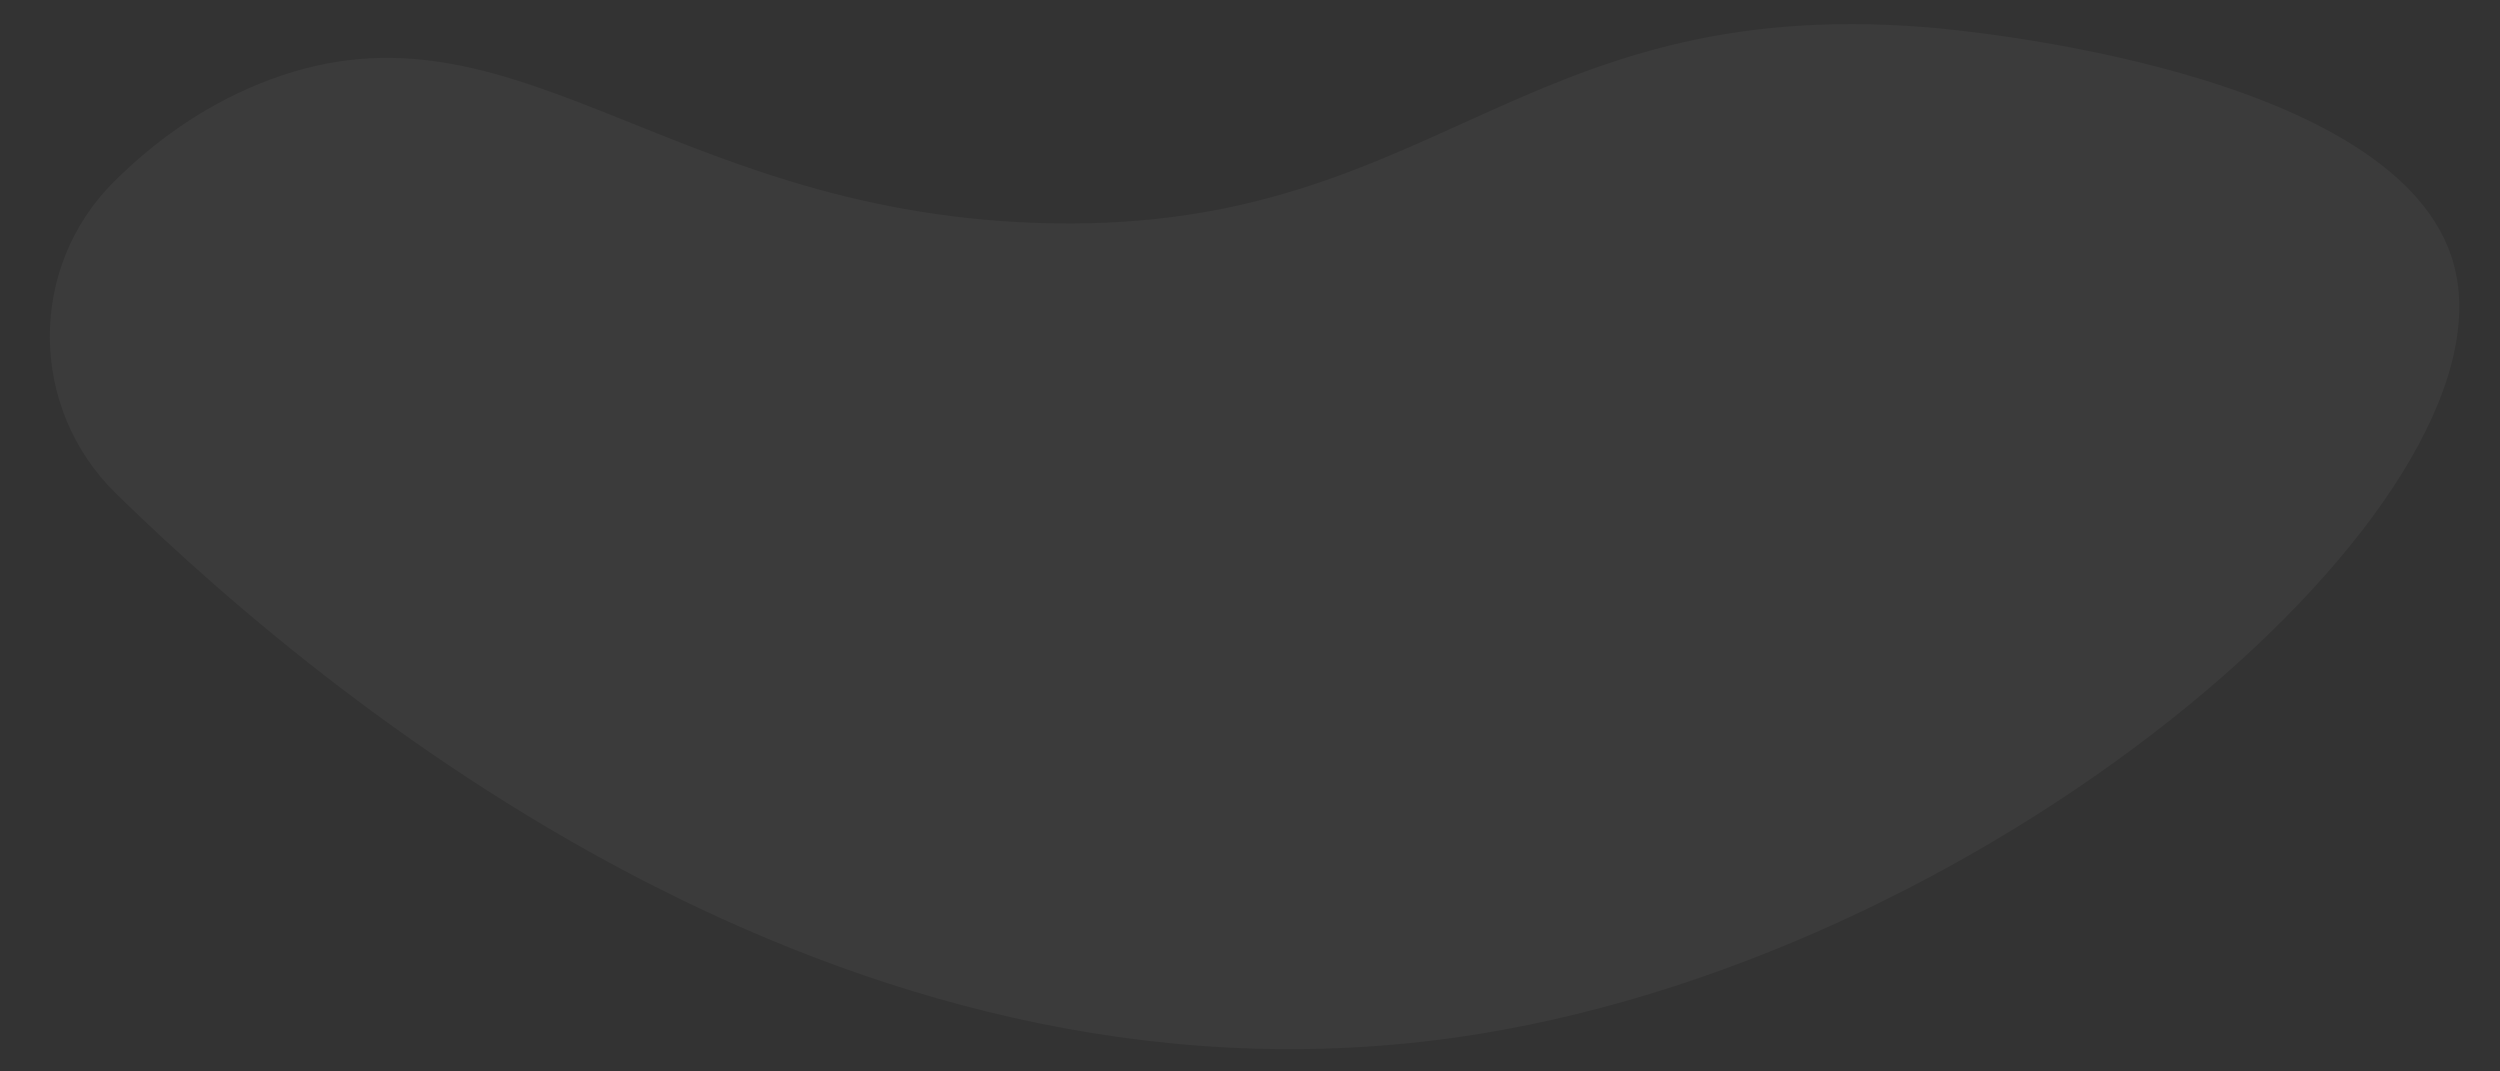 <svg width="49" height="21" viewBox="0 0 49 21" fill="none" xmlns="http://www.w3.org/2000/svg">
<rect x="0" y="0" width="49" height="21" fill="#333333" stroke="none"/>
<path opacity="0.04" d="M2.238 3.557C0.539 5.244 0.562 8 2.274 9.674C6.846 14.145 16.956 22.208 28.978 20.267C39.3 18.601 49.324 9.835 48.1 5.203C47.084 1.357 38.372 0.583 37.761 0.534C29.641 -0.116 28.088 4.642 20.307 4.369C12.907 4.11 9.963 -0.346 5.076 1.645C3.948 2.105 3.012 2.788 2.238 3.557Z" fill="white"/>
</svg>
